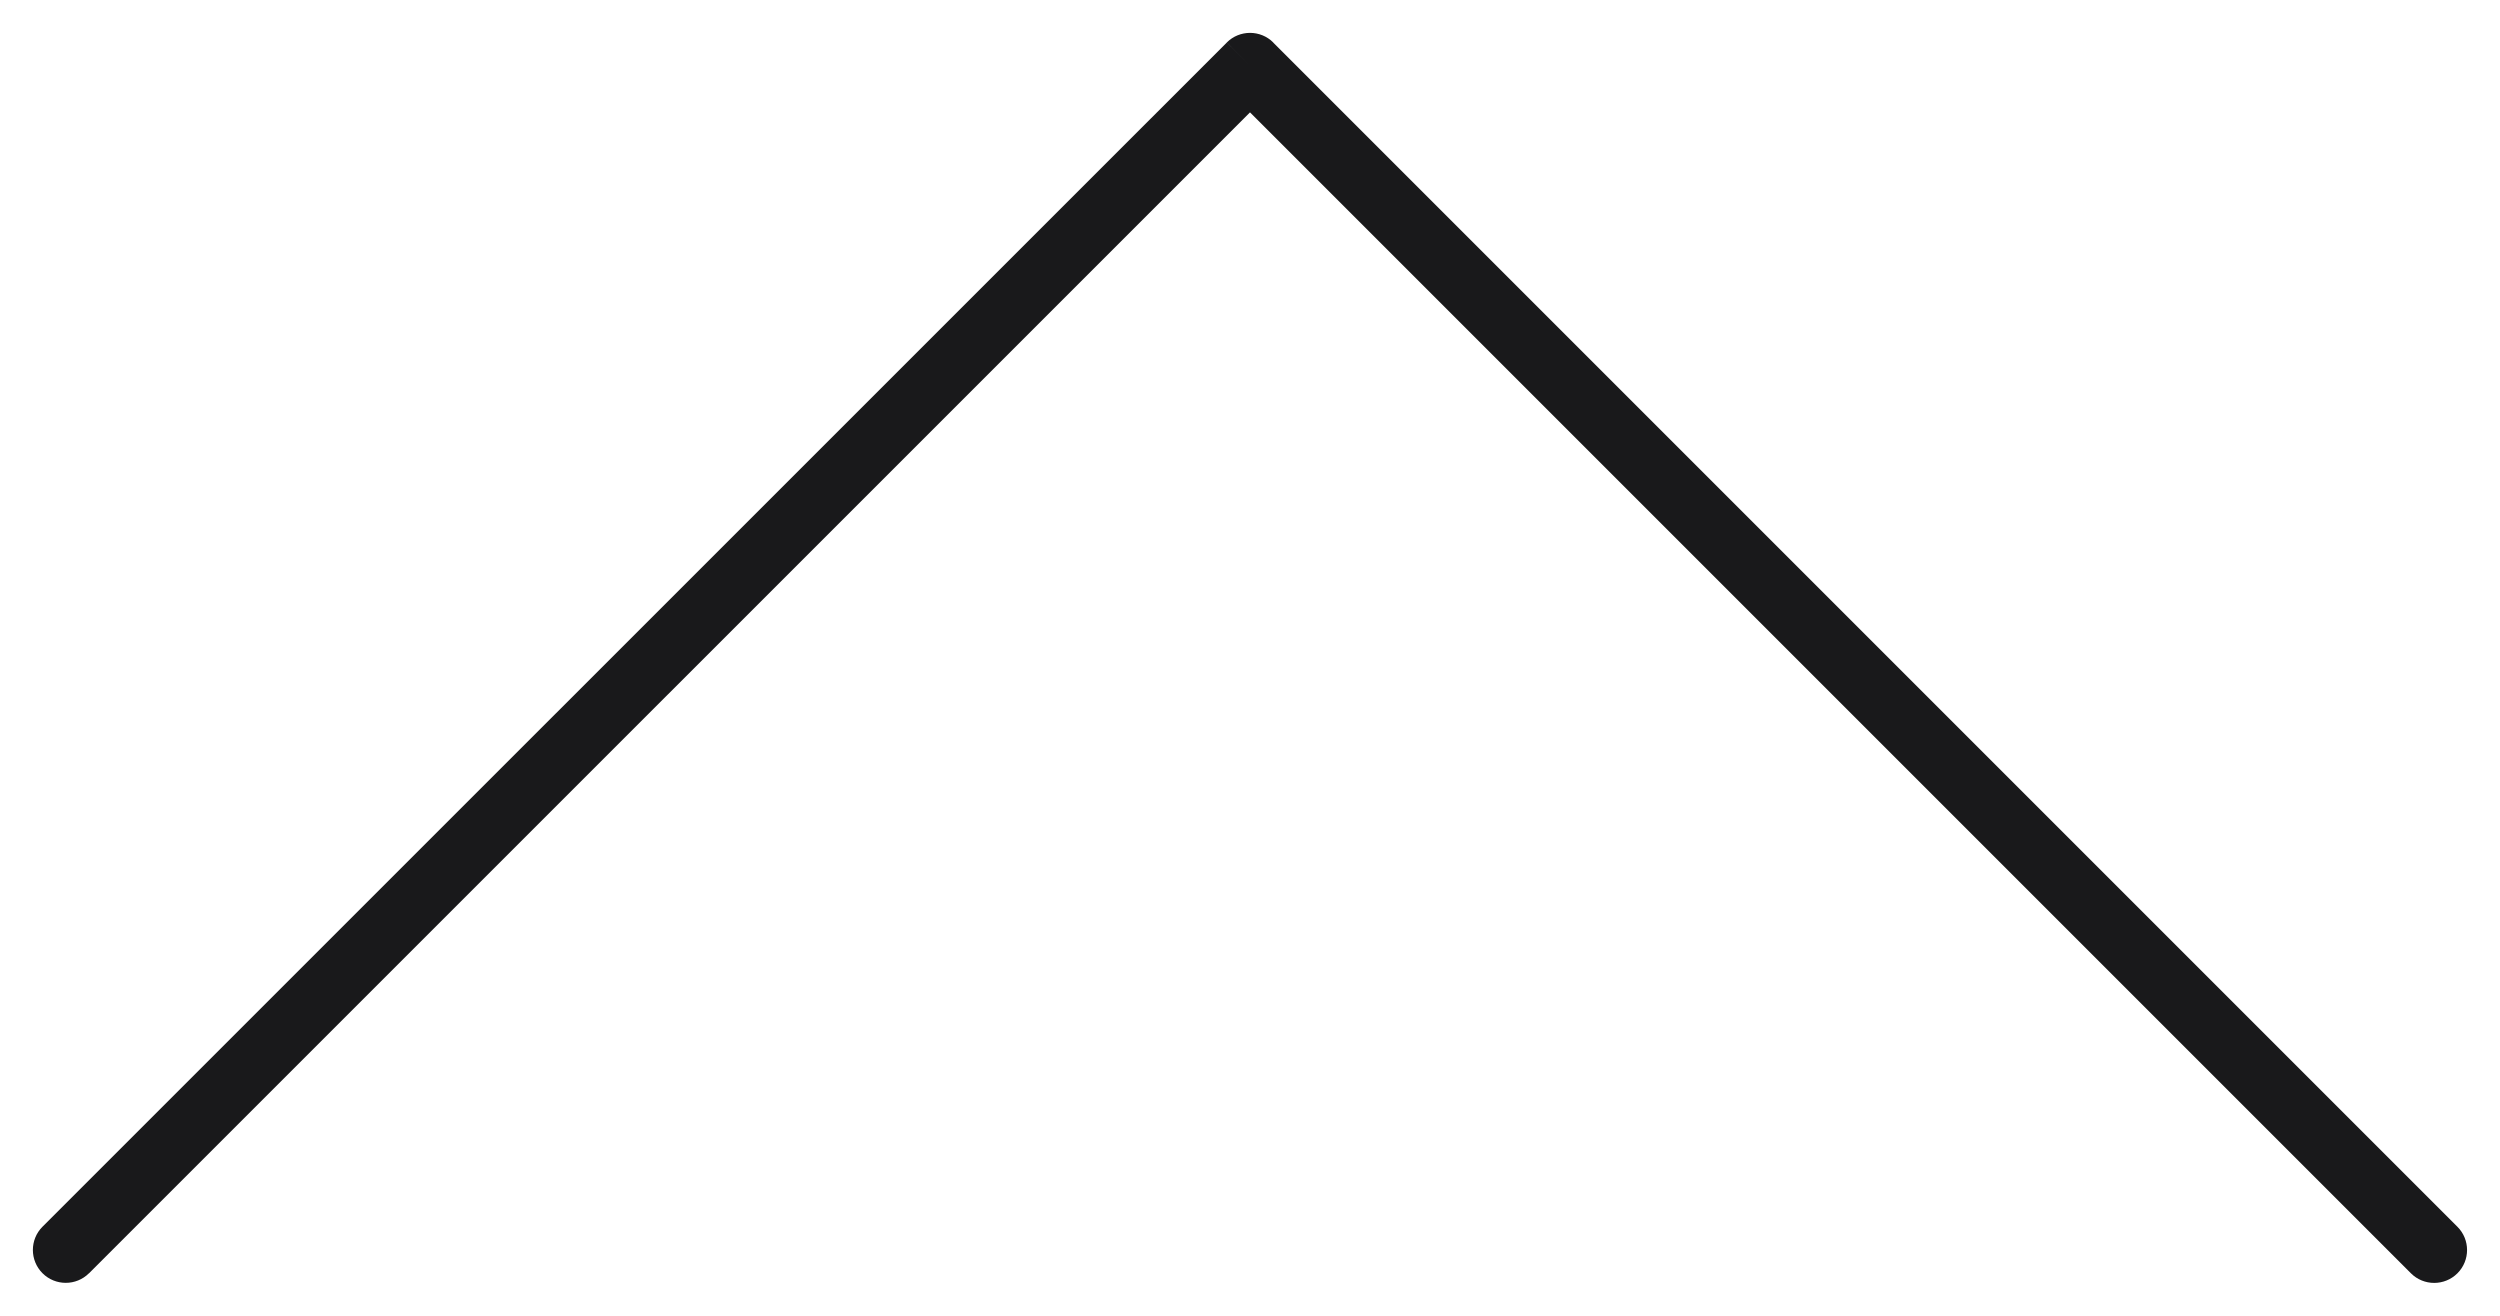 <svg xmlns="http://www.w3.org/2000/svg" fill="none" viewBox="0 0 38 20">
  <path fill="#19191B" d="M.646 18.646c-.195.195-.195.512 0 .707.195.195.512.195.707 0l-.707-.707zM19 1l.354-.354c-.195-.195-.512-.195-.707 0L19 1zm17.646 18.354c.195.195.512.195.707 0 .195-.195.195-.512 0-.707l-.707.707zm-35.293 0L19.354 1.354l-.707-.707L.646 18.646l.707.707zM18.646 1.354l18 18.0.707-.707-18-18-.707.707z"/>
</svg>
